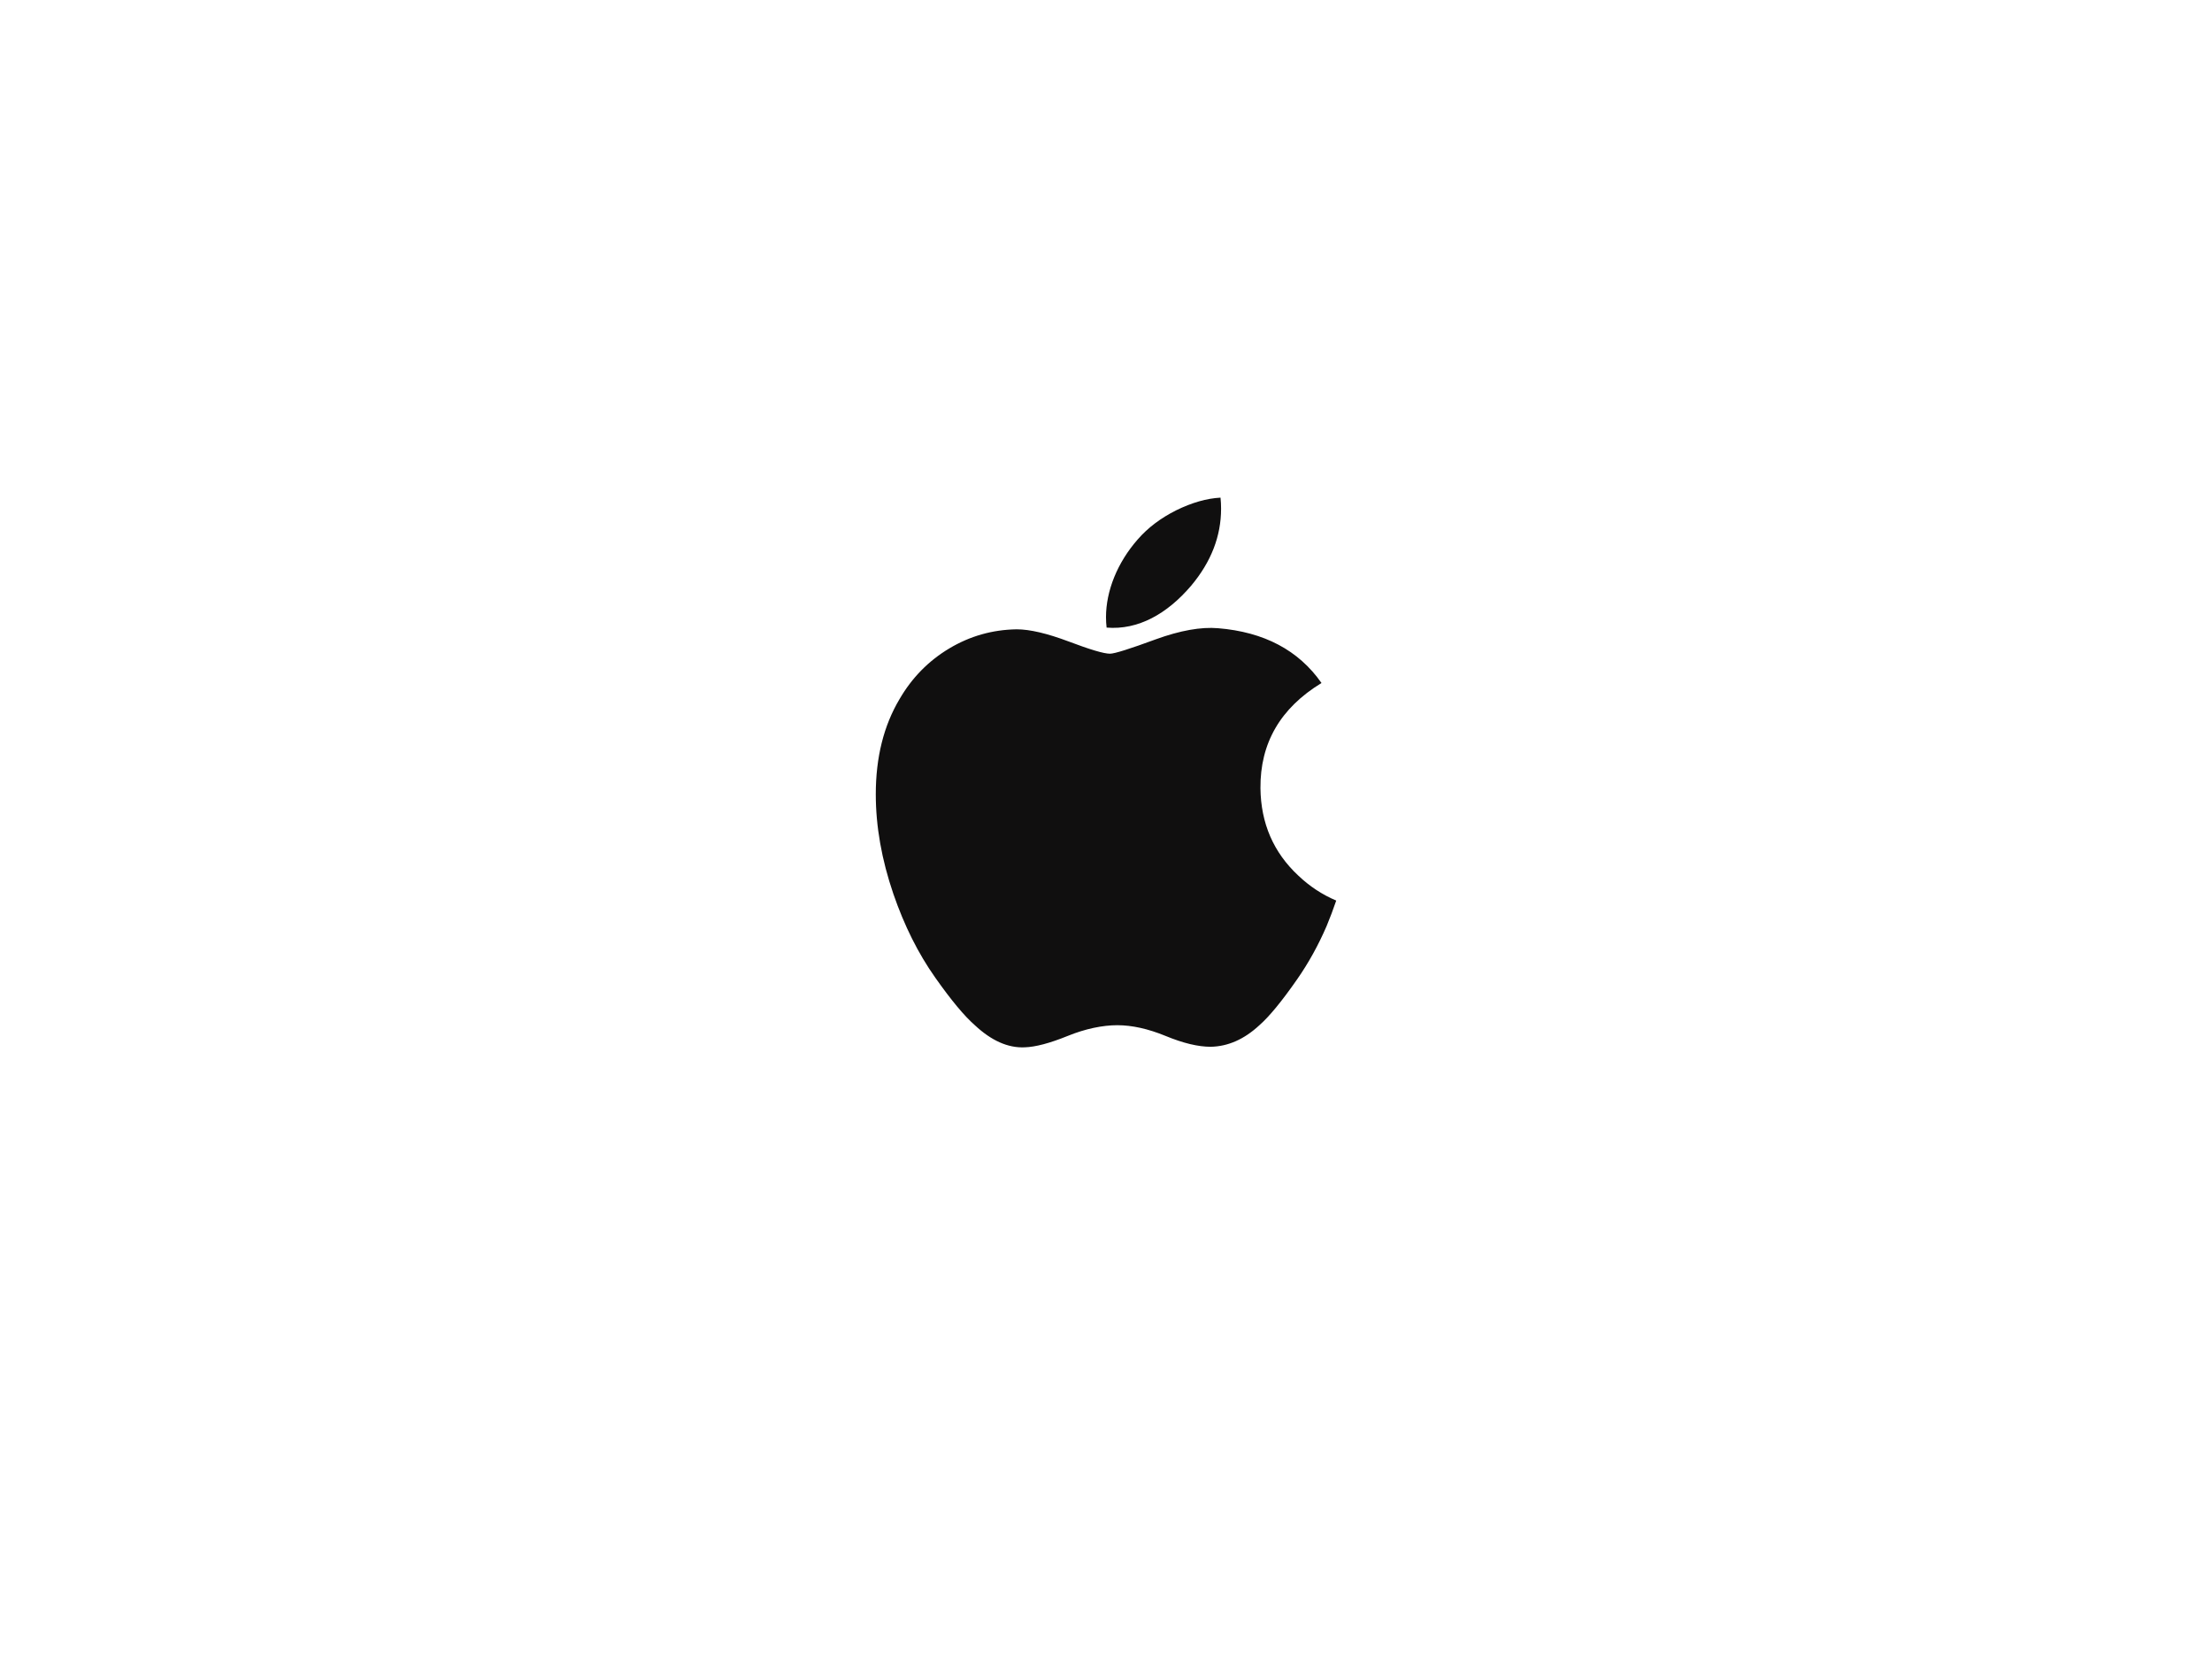 <?xml version="1.0" encoding="UTF-8"?>
<svg xmlns="http://www.w3.org/2000/svg" id="Layer_1" viewBox="0 0 400 300">
  <defs>
    <style>.cls-1{fill:#100f0f;stroke-width:0px;}</style>
  </defs>
  <path class="cls-1" d="M241.63,162.86c-.55,1.61-1.13,3.14-1.74,4.61-1.5,3.47-3.27,6.67-5.32,9.61-2.79,4.01-5.08,6.78-6.84,8.32-2.73,2.53-5.66,3.83-8.8,3.89-2.25,0-4.96-.64-8.13-1.95-3.17-1.3-6.08-1.95-8.75-1.95s-5.79.64-9,1.95c-3.21,1.3-5.8,1.99-7.77,2.05-3.01.13-6-1.2-9-4-1.91-1.67-4.3-4.55-7.16-8.61-3.07-4.34-5.59-9.38-7.57-15.13-2.12-6.2-3.18-12.21-3.18-18.02,0-6.66,1.43-12.41,4.3-17.22,2.25-3.87,5.25-6.92,9-9.16,3.75-2.24,7.8-3.38,12.17-3.45,2.39,0,5.52.74,9.41,2.2,3.88,1.47,6.37,2.21,7.47,2.21.82,0,3.58-.87,8.28-2.6,4.44-1.61,8.19-2.27,11.26-2.01,8.31.68,14.56,3.97,18.71,9.91-7.44,4.53-11.11,10.88-11.04,19.02.07,6.34,2.35,11.62,6.85,15.81,2.04,1.94,4.32,3.44,6.85,4.51ZM220.71,90c.07.66.1,1.33.1,1.99,0,4.97-1.8,9.61-5.4,13.91-4.35,5.11-9.6,8.06-15.3,7.59-.07-.6-.11-1.22-.11-1.88,0-4.77,2.06-9.88,5.73-14.06,1.83-2.11,4.16-3.87,6.98-5.28,2.82-1.38,5.49-2.15,8-2.28Z"></path>
</svg>
